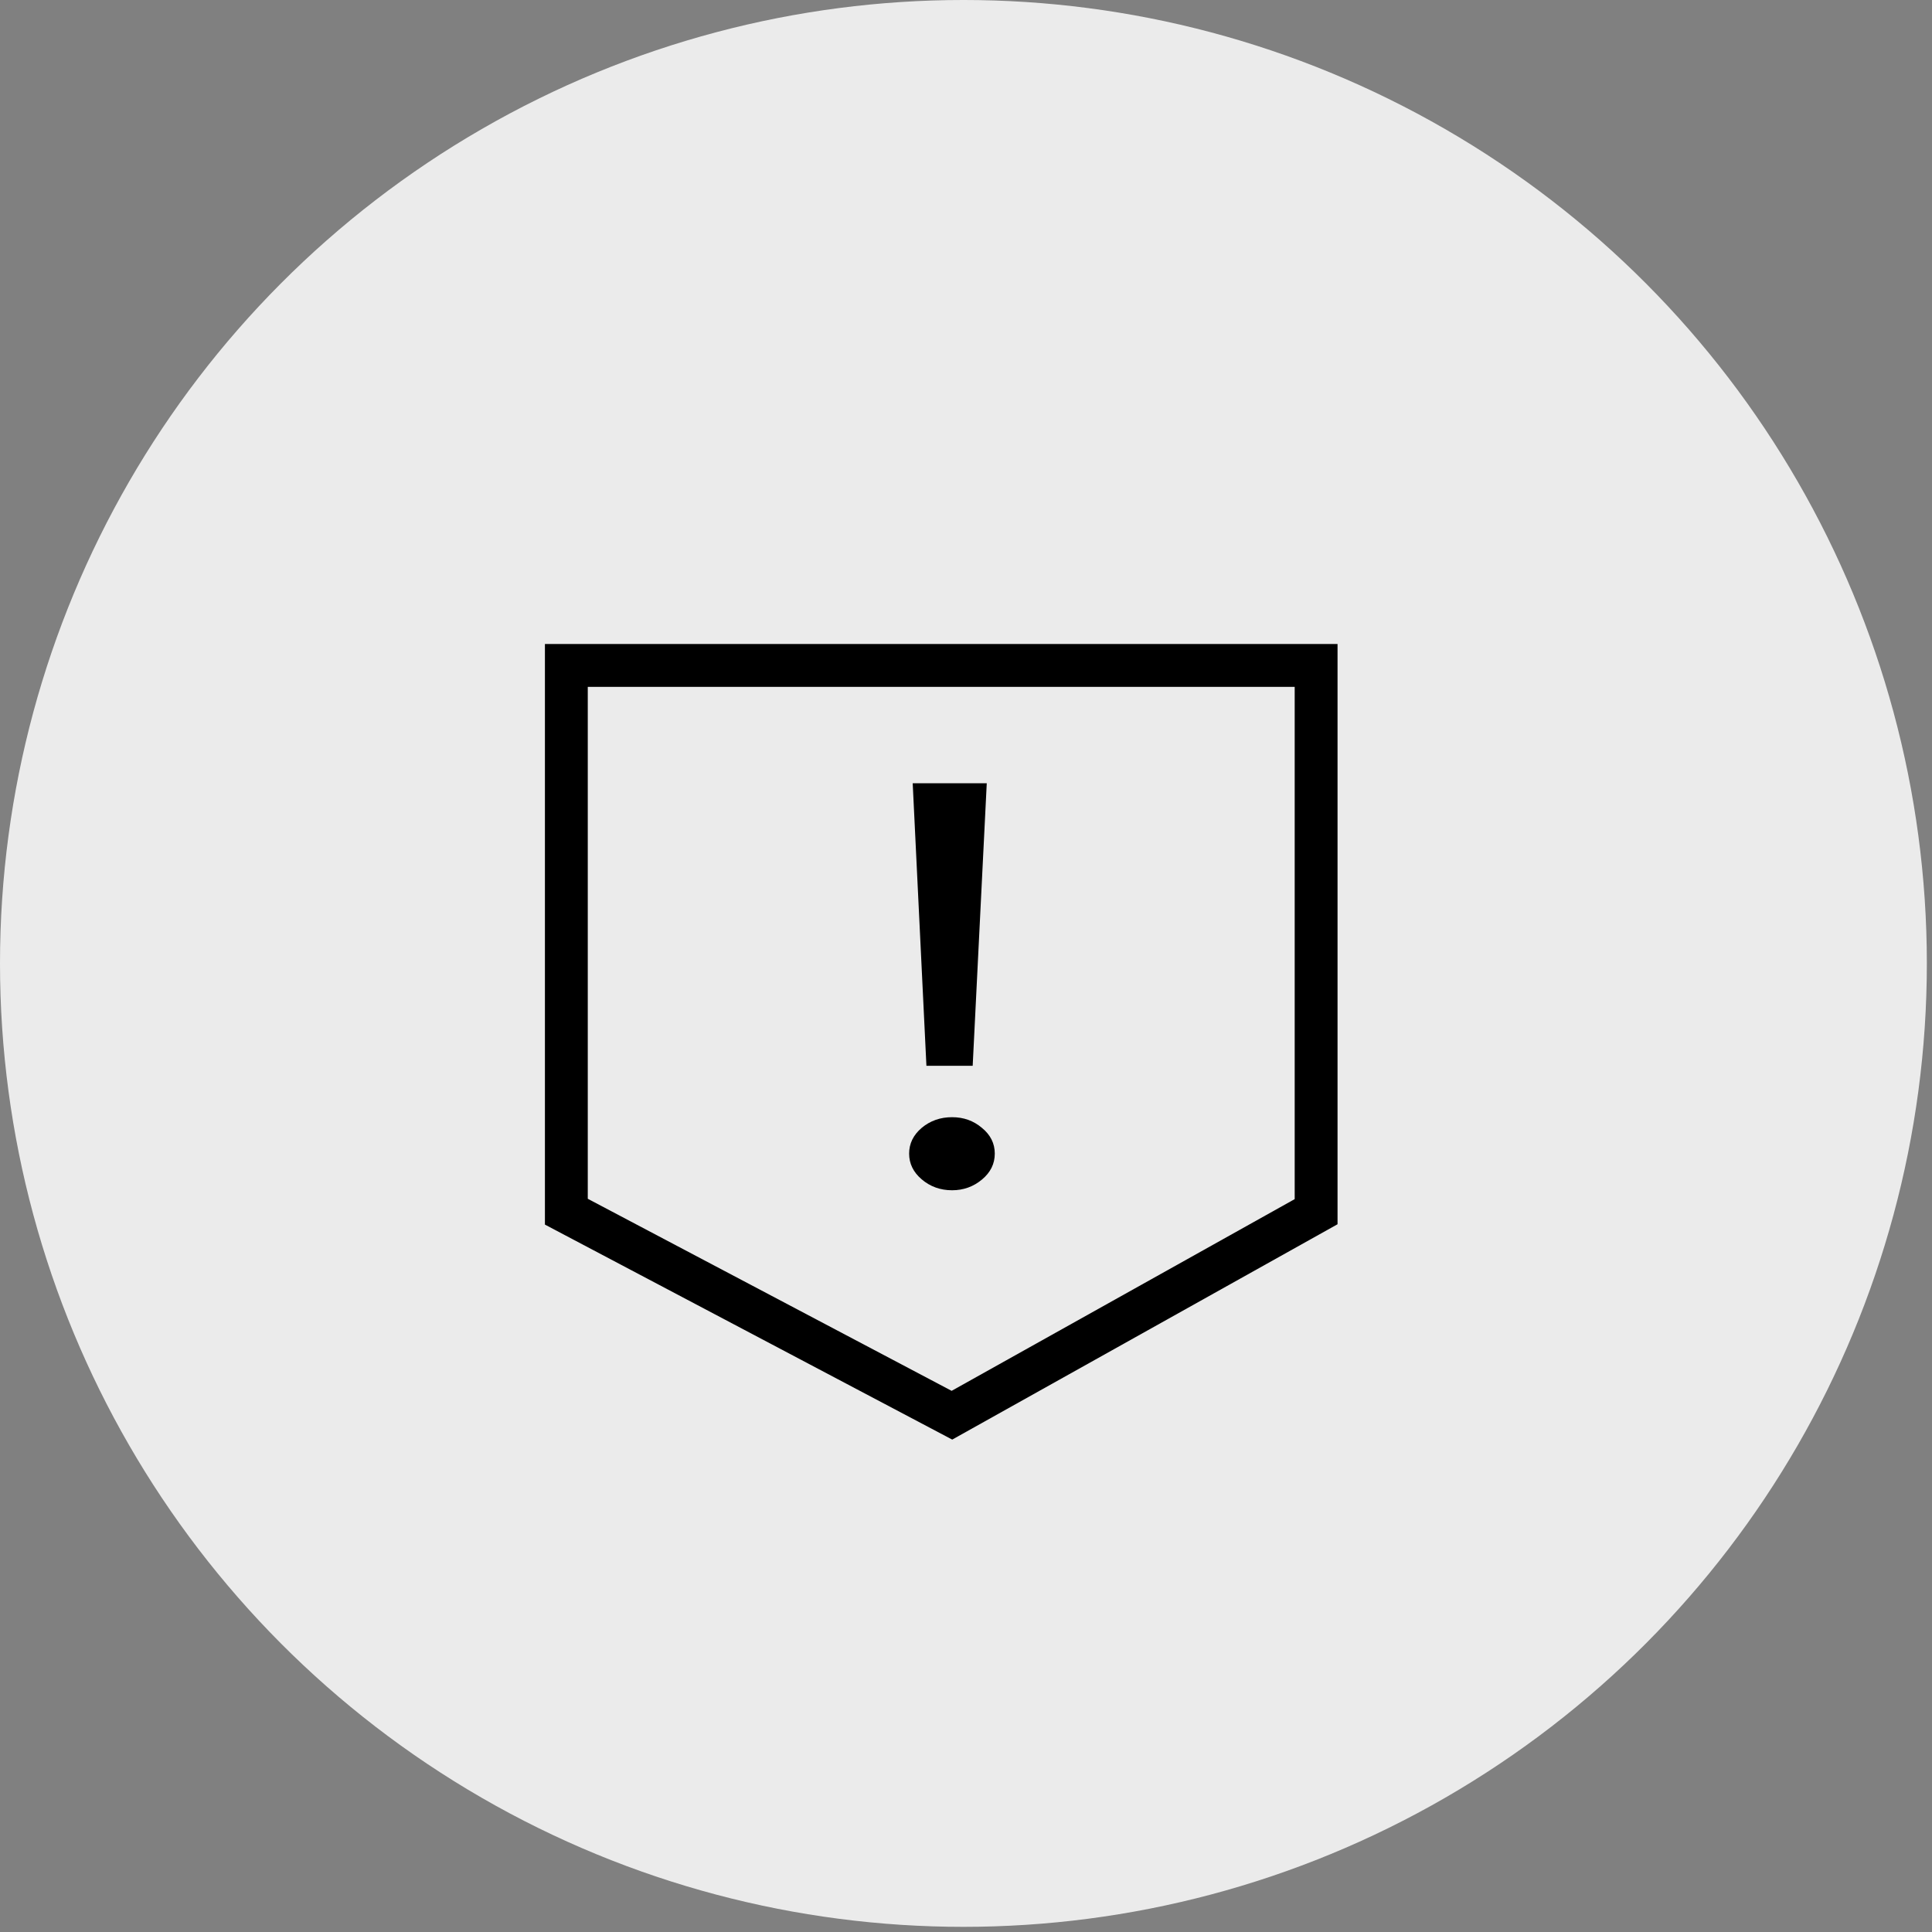 <svg width="39" height="39" viewBox="0 0 39 39" fill="none" xmlns="http://www.w3.org/2000/svg">
<rect x="0" y="0" width="39" height="39" fill="#808080" stroke="none"/>
<circle cx="19.448" cy="19.448" r="19.448" fill="#EBEBEB"/>
<path fill-rule="evenodd" clip-rule="evenodd" d="M11 13H27V24.713L19.222 29.06L11 24.72V13ZM11.865 13.865V24.199L19.21 28.076L26.135 24.206V13.865H11.865Z" fill="black"/>
<path d="M18.701 21.514L18.424 15.811H19.919L19.635 21.514H18.701ZM19.219 24.027C18.982 24.027 18.777 23.953 18.605 23.806C18.436 23.662 18.352 23.489 18.352 23.287C18.352 23.085 18.436 22.912 18.605 22.768C18.777 22.624 18.982 22.552 19.219 22.552C19.453 22.552 19.653 22.624 19.822 22.768C19.995 22.909 20.081 23.082 20.081 23.287C20.081 23.493 19.995 23.667 19.822 23.811C19.649 23.955 19.448 24.027 19.219 24.027Z" fill="black"/>
</svg>
